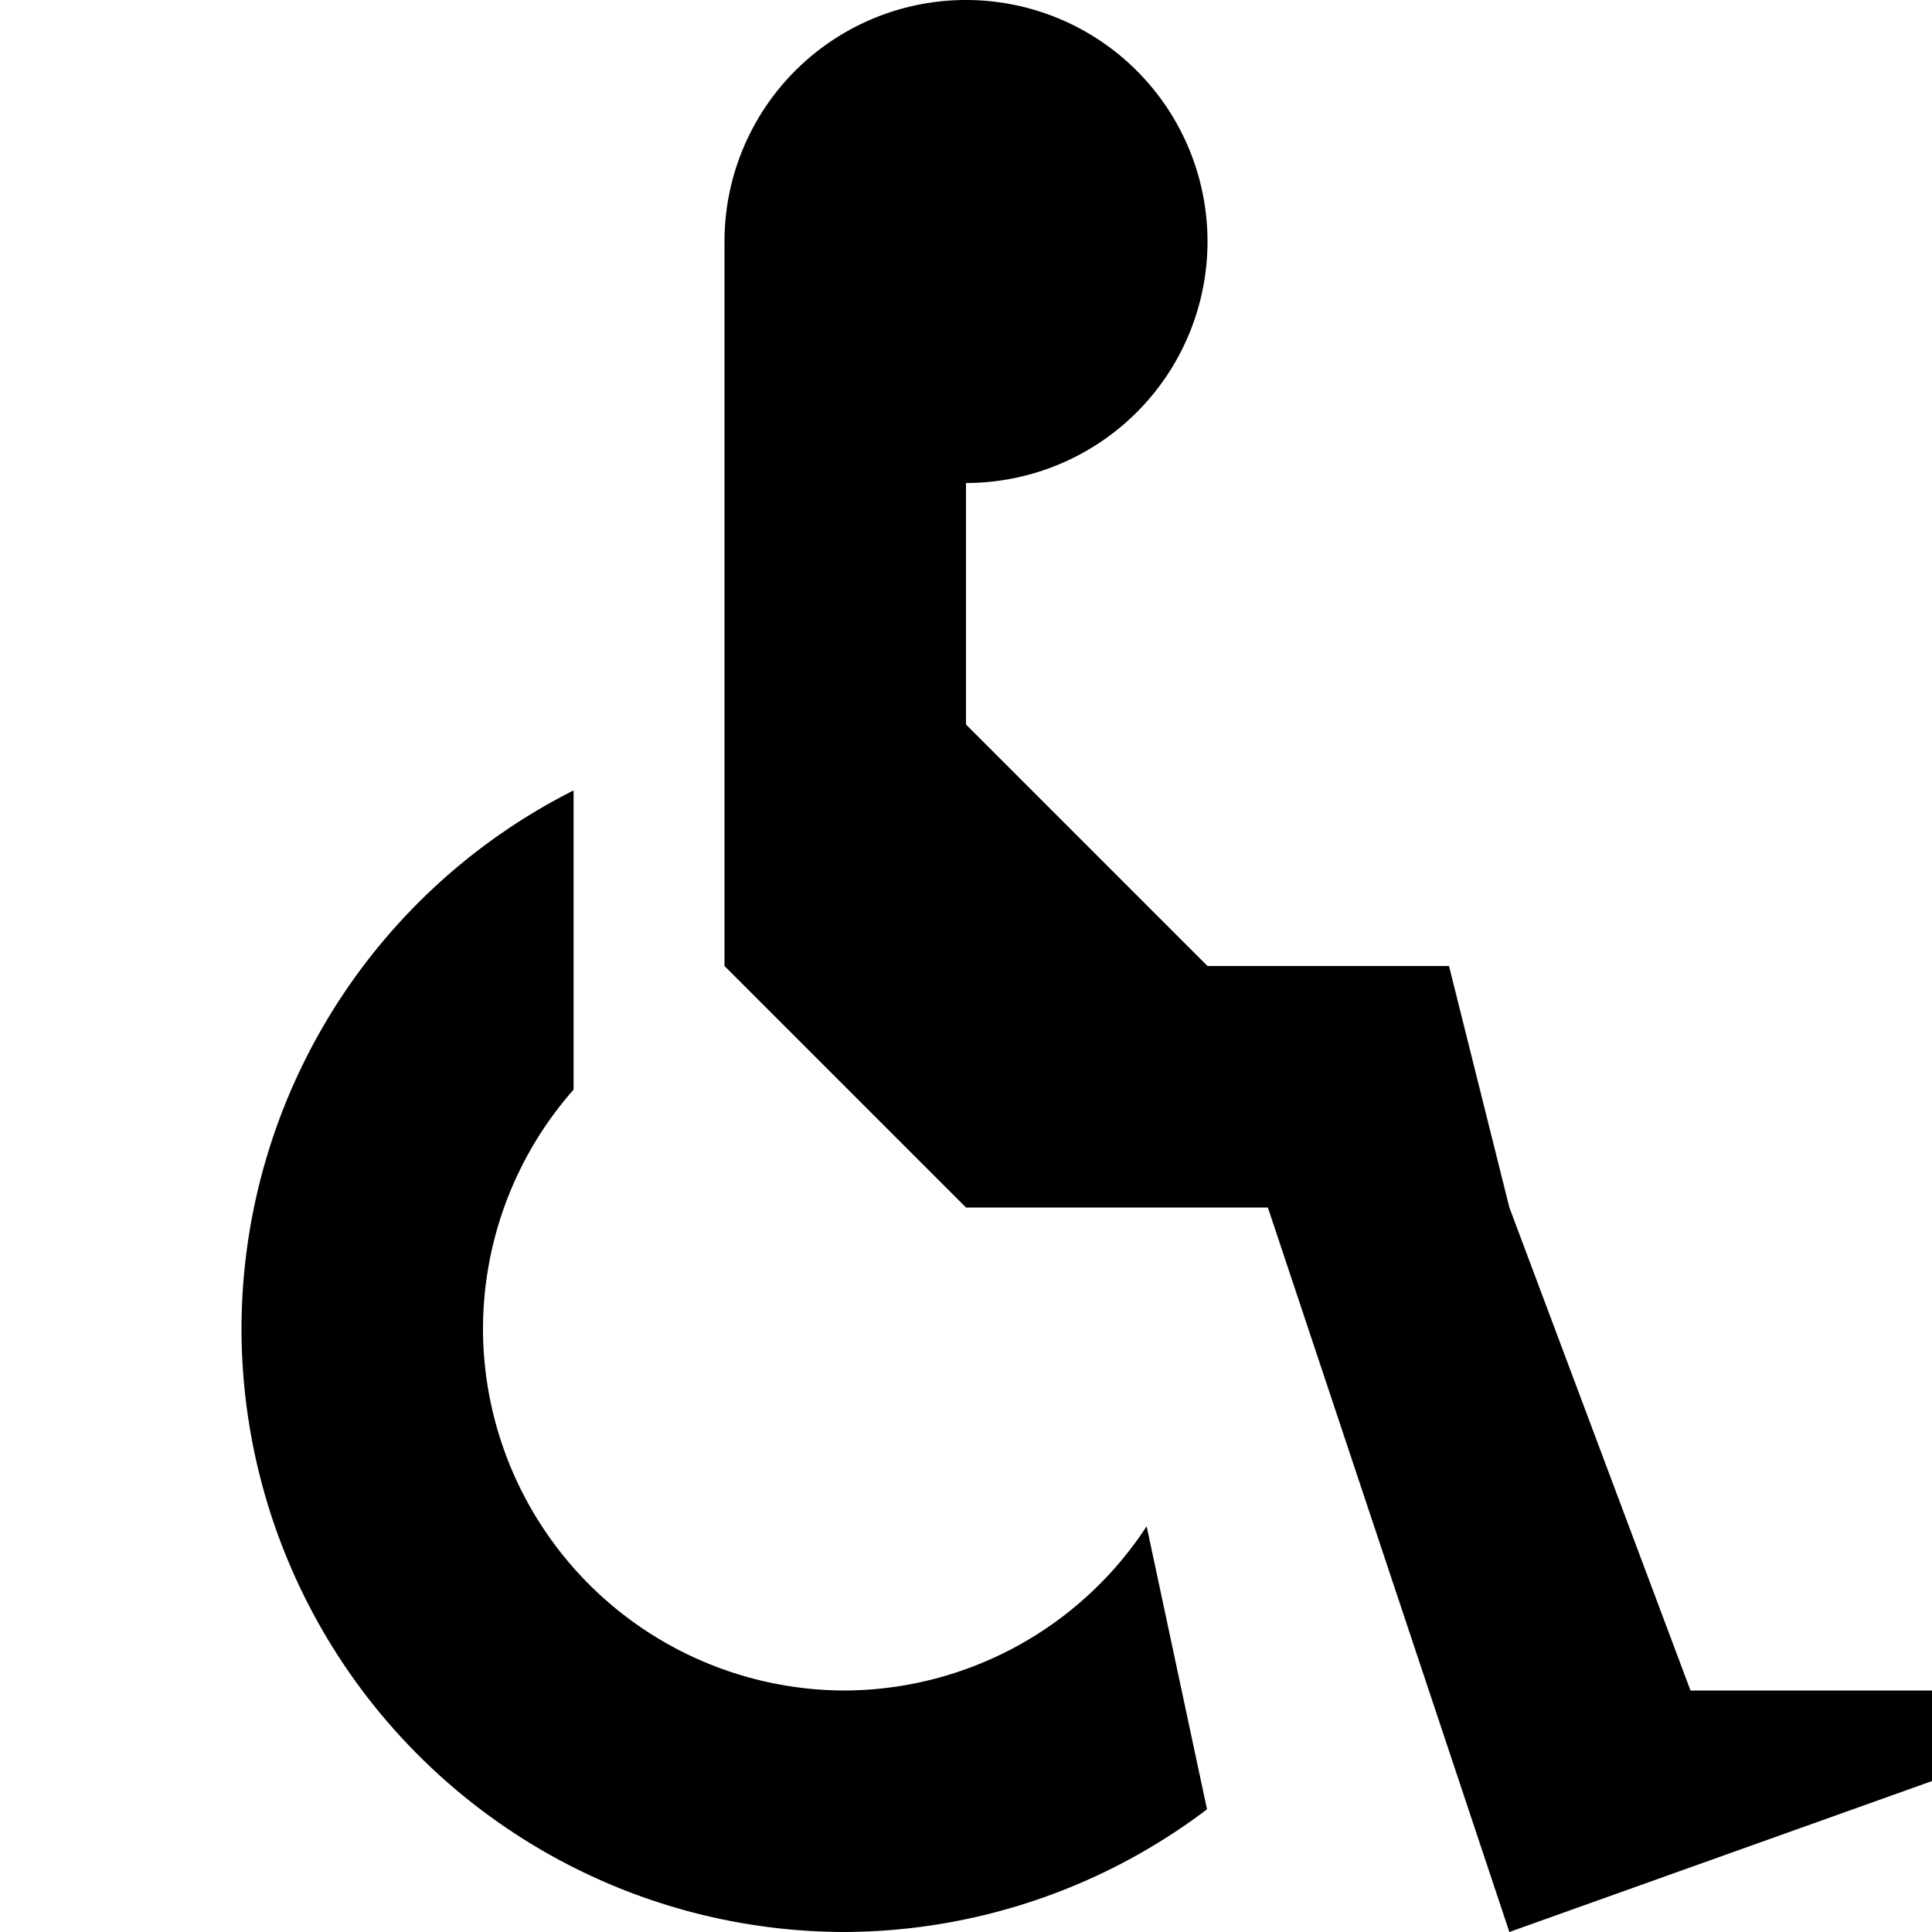 <?xml version="1.0" encoding="UTF-8" standalone="no"?>
<svg
   viewBox="0 0 8 8"
   height="8"
   width="8"
   version="1.1"
   id="svg1"
   xmlns="http://www.w3.org/2000/svg"
   xmlns:svg="http://www.w3.org/2000/svg">
  <defs
     id="defs1" />
  <rect
     style="visibility:hidden;fill:none;stroke:none"
     y="0"
     x="0"
     height="8"
     width="8"
     id="rect1" />
  <path
     id="path3"
     style="fill:#000000"
     d="M 4,0 A 1,1 0 0 0 3,1 v 3 l 1,1 h 1.25 l 1,3 L 8,7.375 V 7 H 7 L 6.25,5 6,4 H 5 L 4,3 V 2 A 1,1 0 0 0 5,1 1,1 0 0 0 4,0 Z M 2.375,3.273 A 2.5,2.5 0 0 0 1,5.5 2.5,2.5 0 0 0 3.5,8 2.5,2.5 0 0 0 4.998,7.492 l -0.25,-1.172 A 1.5,1.5 0 0 1 3.5,7 1.5,1.5 0 0 1 2,5.5 1.5,1.5 0 0 1 2.375,4.512 Z" />
</svg>
